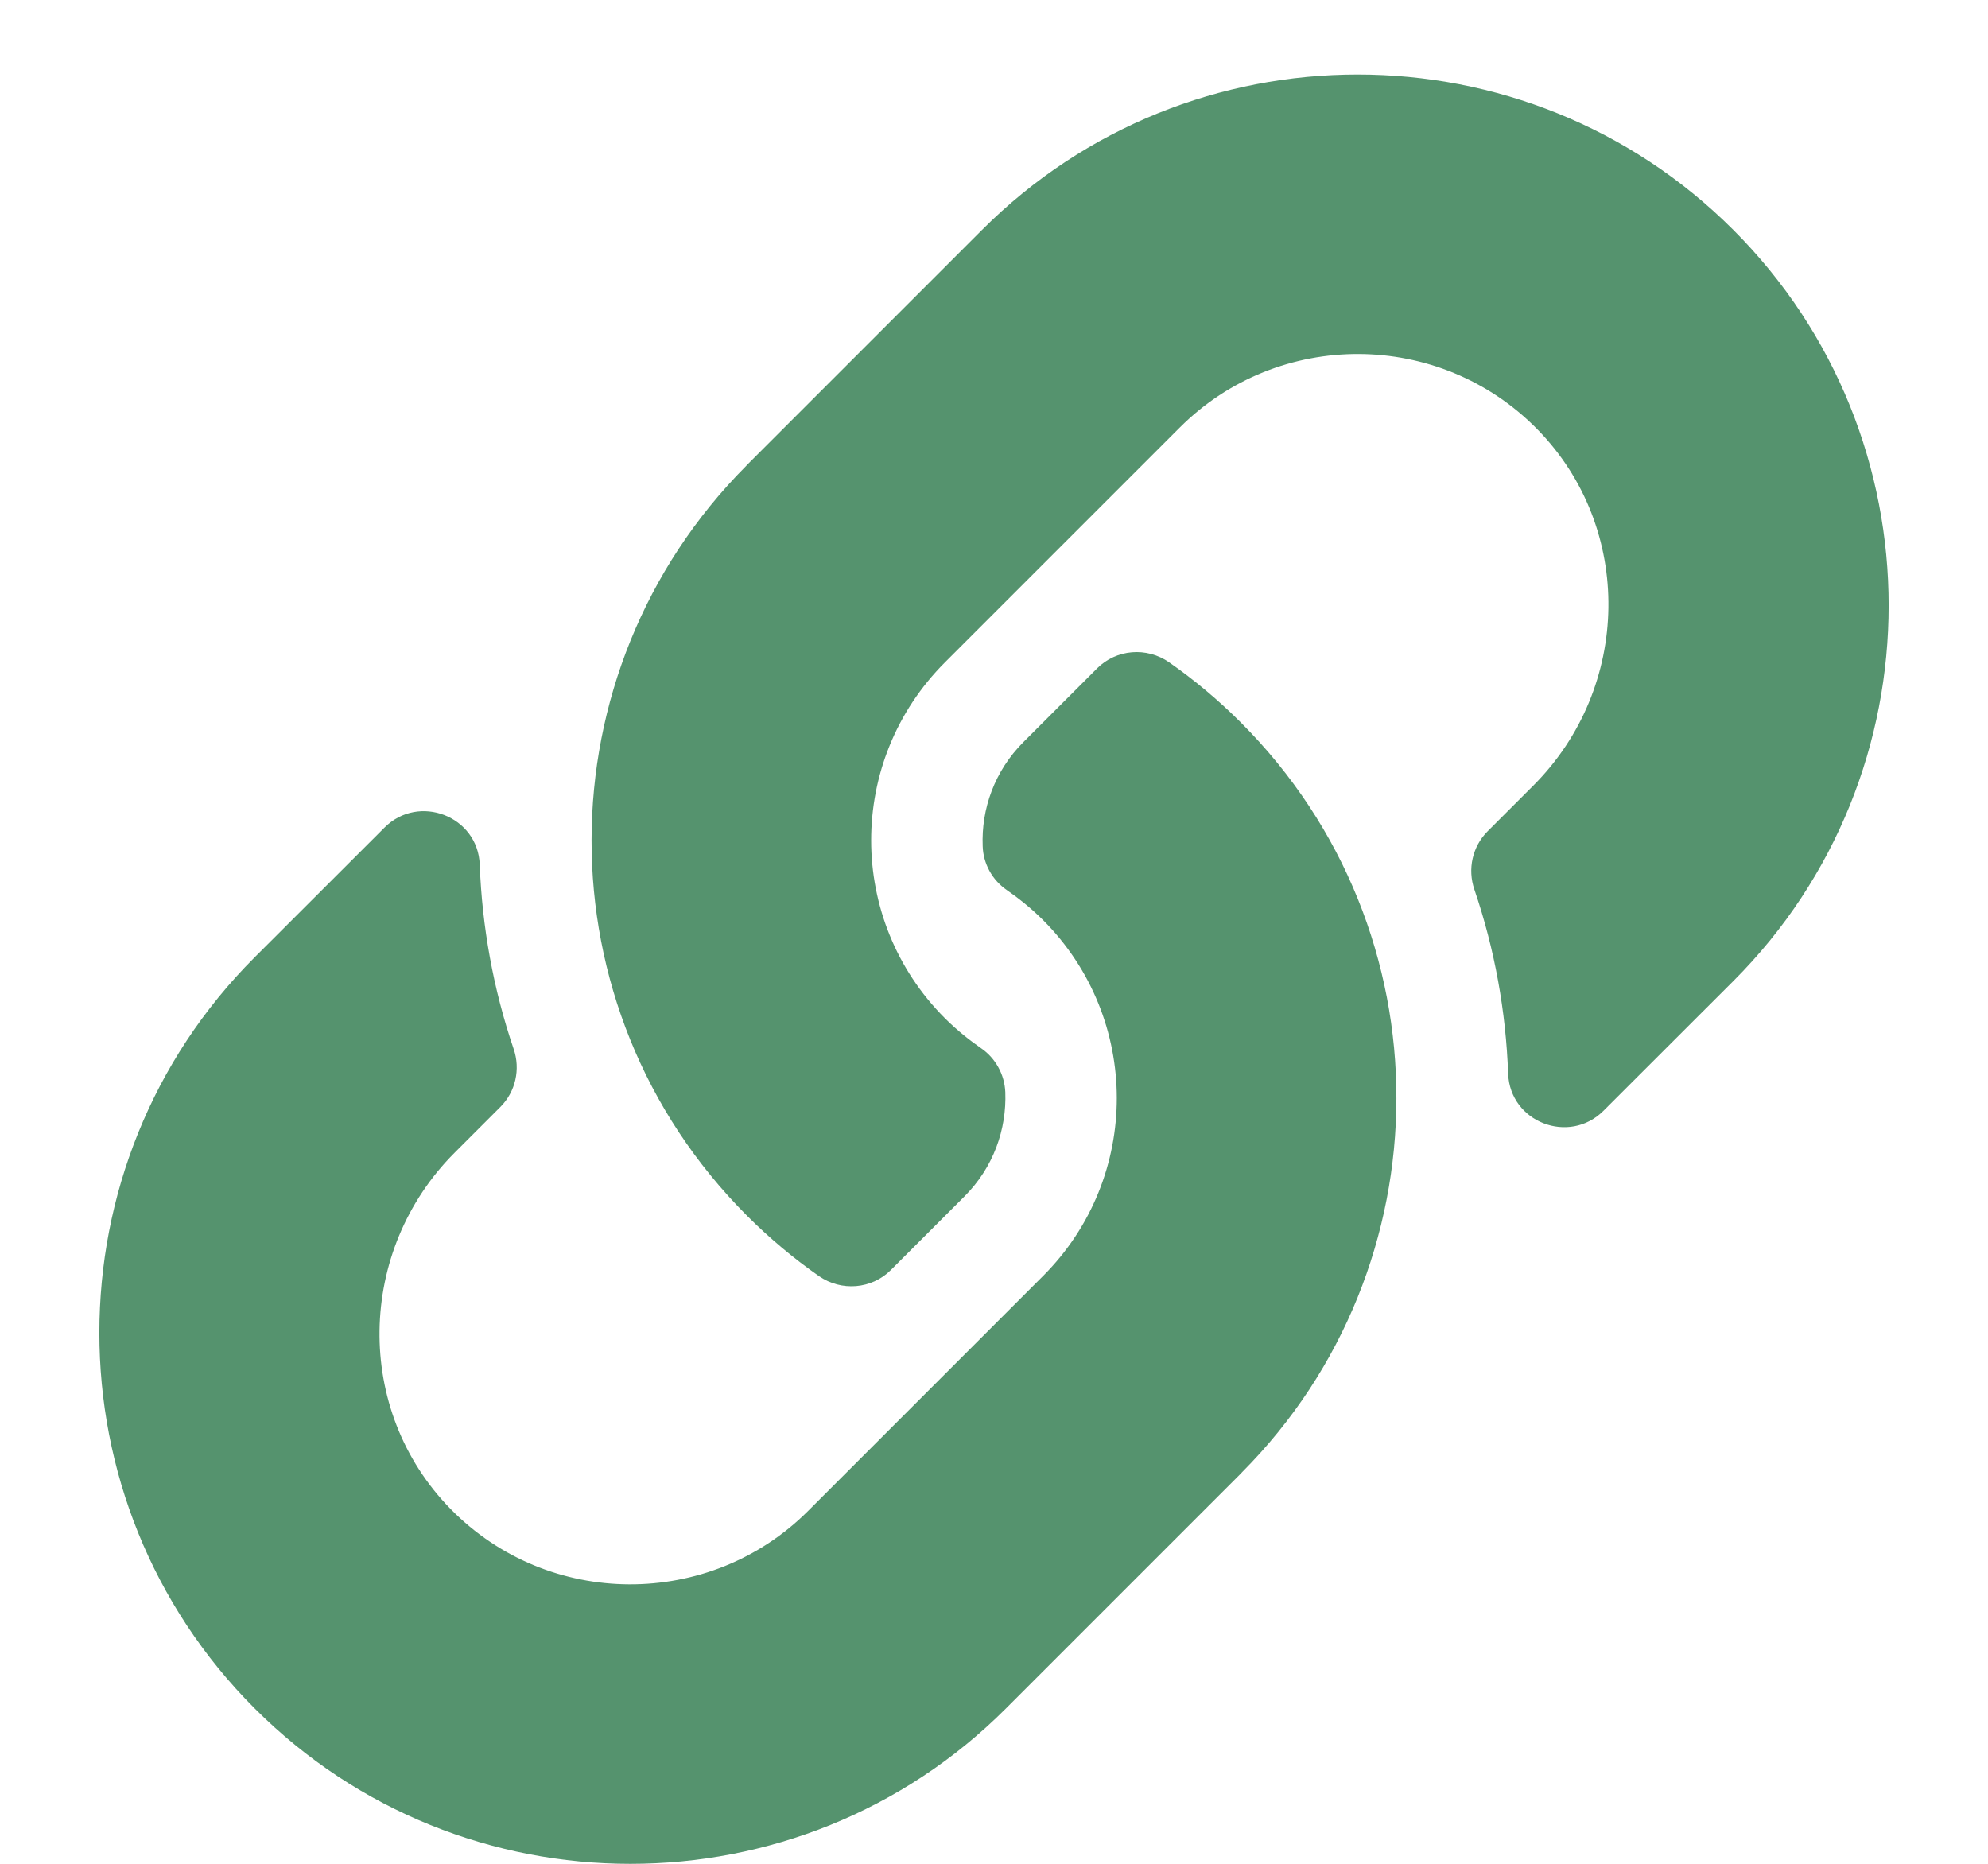 <?xml version="1.0" encoding="UTF-8" standalone="no"?><svg width='16' height='15' viewBox='0 0 16 15' fill='none' xmlns='http://www.w3.org/2000/svg'>
<path d='M9.986 5.814C11.666 7.496 11.643 10.193 9.996 11.849C9.993 11.853 9.989 11.857 9.986 11.86L8.096 13.75C6.429 15.417 3.717 15.417 2.05 13.75C0.383 12.083 0.383 9.371 2.05 7.704L3.094 6.661C3.37 6.384 3.847 6.568 3.861 6.959C3.88 7.457 3.969 7.958 4.134 8.442C4.19 8.605 4.15 8.786 4.027 8.909L3.659 9.277C2.871 10.065 2.846 11.348 3.627 12.145C4.415 12.948 5.711 12.953 6.505 12.159L8.395 10.269C9.188 9.476 9.184 8.195 8.395 7.405C8.291 7.301 8.186 7.221 8.104 7.164C8.046 7.124 7.998 7.072 7.964 7.01C7.93 6.948 7.911 6.88 7.909 6.81C7.897 6.512 8.003 6.206 8.238 5.971L8.83 5.379C8.985 5.224 9.229 5.205 9.409 5.33C9.615 5.474 9.808 5.636 9.986 5.814ZM13.95 1.85C12.283 0.183 9.571 0.183 7.904 1.85L6.014 3.74C6.01 3.744 6.007 3.747 6.004 3.751C4.357 5.407 4.333 8.104 6.014 9.786C6.192 9.964 6.385 10.126 6.591 10.27C6.771 10.395 7.015 10.376 7.17 10.221L7.762 9.629C7.997 9.394 8.102 9.088 8.091 8.79C8.088 8.72 8.069 8.651 8.035 8.59C8.001 8.528 7.954 8.476 7.896 8.436C7.814 8.379 7.709 8.299 7.605 8.195C6.815 7.405 6.812 6.124 7.605 5.331L9.495 3.441C10.289 2.647 11.585 2.652 12.373 3.455C13.153 4.251 13.129 5.535 12.34 6.323L11.972 6.691C11.85 6.814 11.81 6.995 11.866 7.158C12.031 7.642 12.12 8.143 12.138 8.641C12.153 9.032 12.629 9.216 12.906 8.939L13.95 7.896C15.617 6.229 15.617 3.517 13.95 1.85Z' fill='#55936E'/>
</svg>
